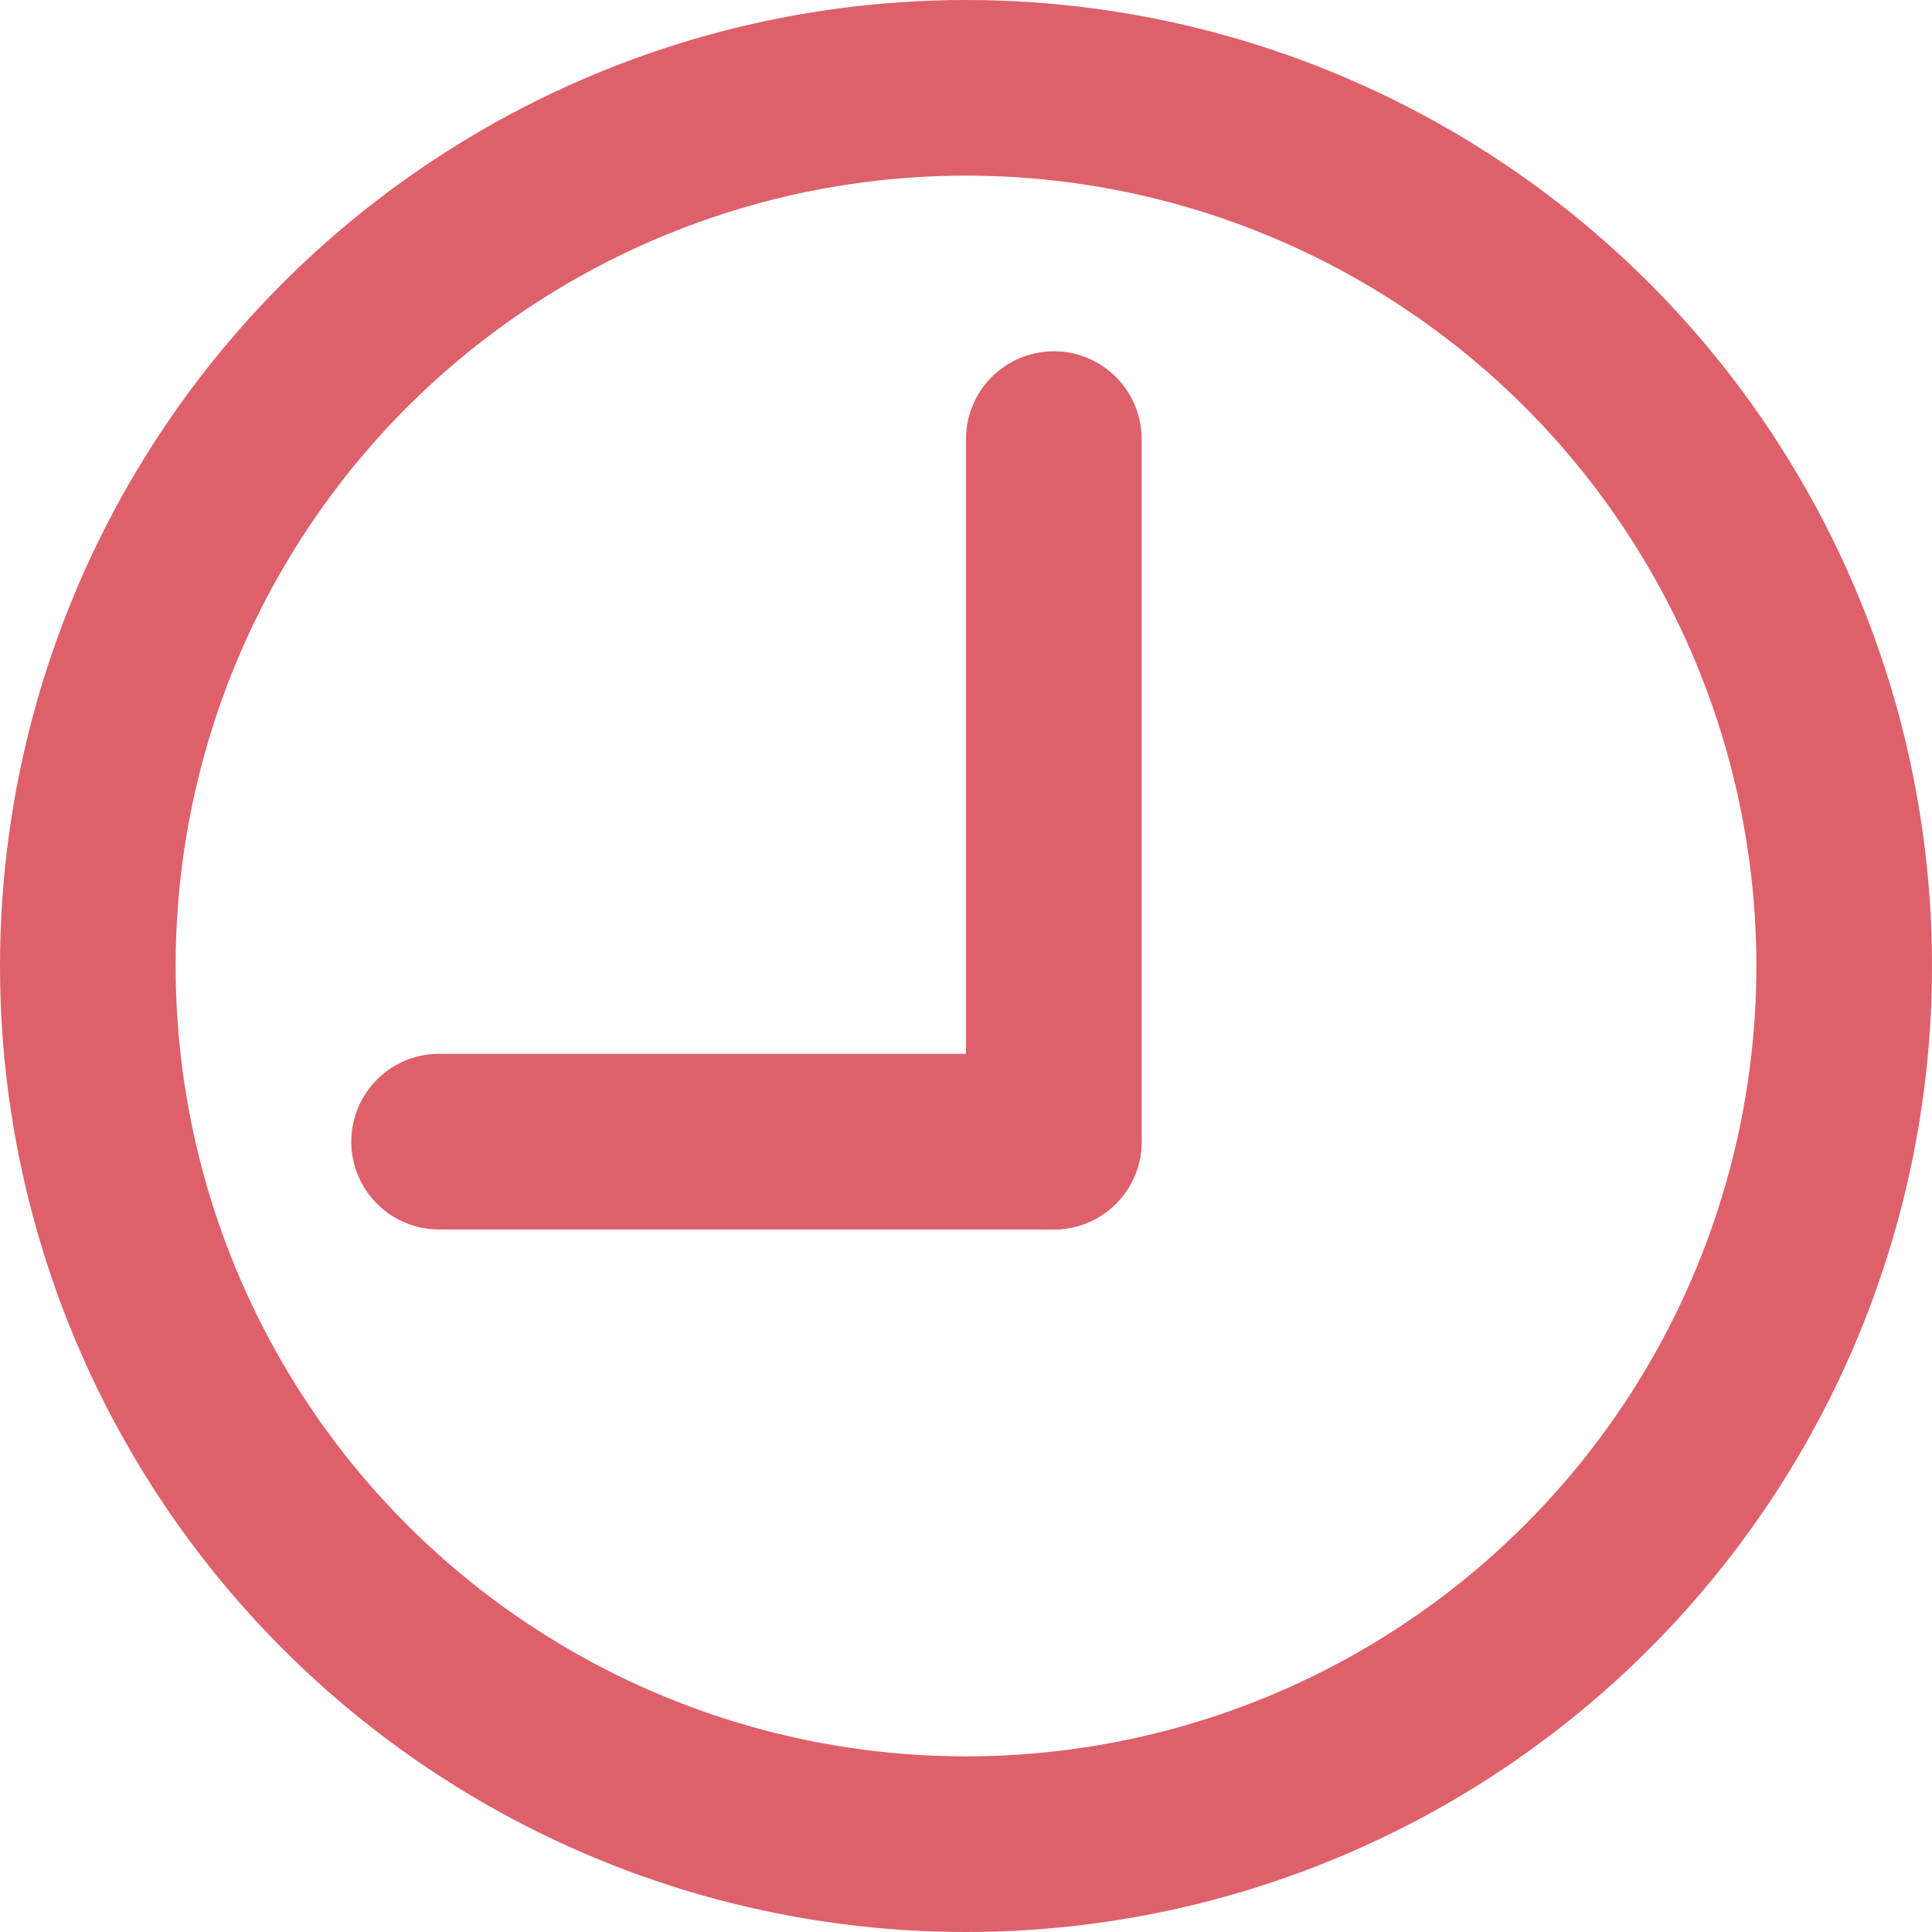 <svg width="22" height="22" viewBox="0 0 22 22" fill="none" xmlns="http://www.w3.org/2000/svg">
<path d="M12 13L12 5" stroke="#DE606A" stroke-width="2" stroke-linecap="round"/>
<path d="M12 13L5 13" stroke="#DE606A" stroke-width="2" stroke-linecap="round"/>
<circle cx="11" cy="11" r="10" stroke="#DE606A" stroke-width="2"/>
</svg>
